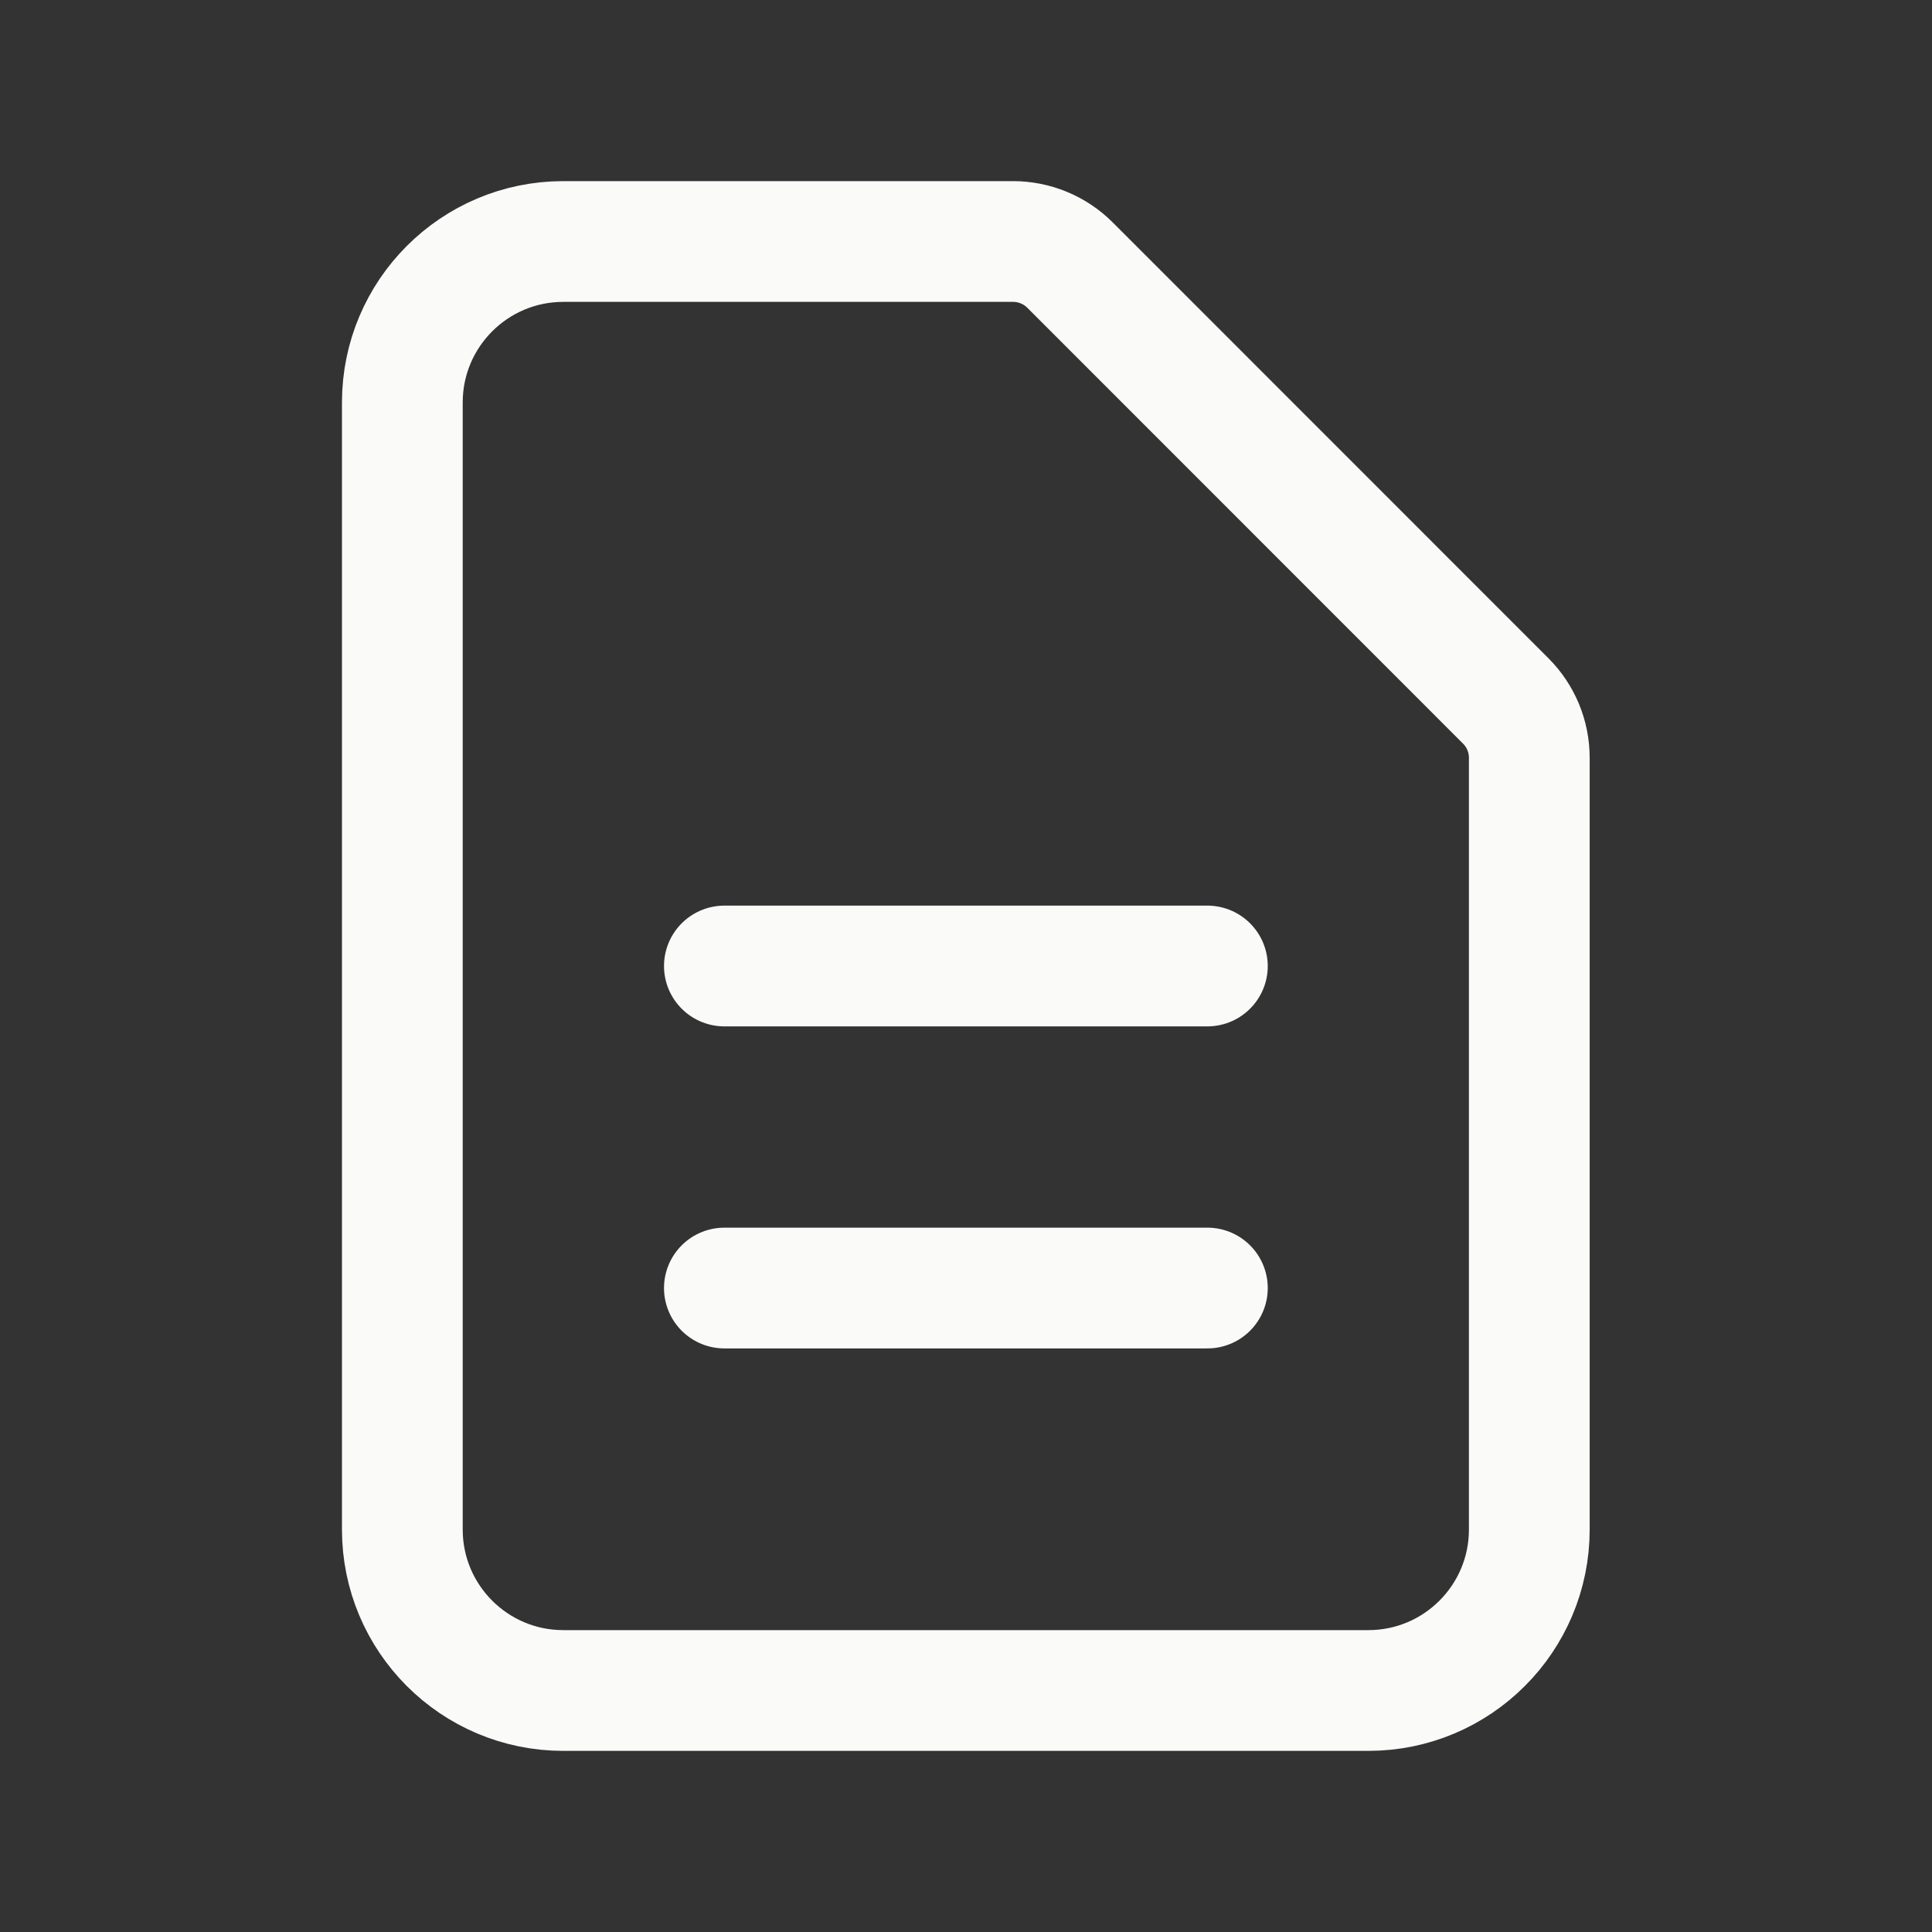 <svg width="16" height="16" viewBox="0 0 16 16" fill="none" xmlns="http://www.w3.org/2000/svg">
<rect x="0" y="0" width="16" height="16" fill="#333333" stroke="none"/>
<path d="M5.999 8H9.999M5.999 10.667H9.999M11.332 14H4.665C3.929 14 3.332 13.403 3.332 12.667V3.333C3.332 2.597 3.929 2 4.665 2H8.389C8.566 2 8.736 2.07 8.861 2.195L12.47 5.805C12.595 5.93 12.665 6.099 12.665 6.276V12.667C12.665 13.403 12.068 14 11.332 14Z" stroke="#FAFAF9" stroke-linecap="round" stroke-linejoin="round"/>
</svg>
